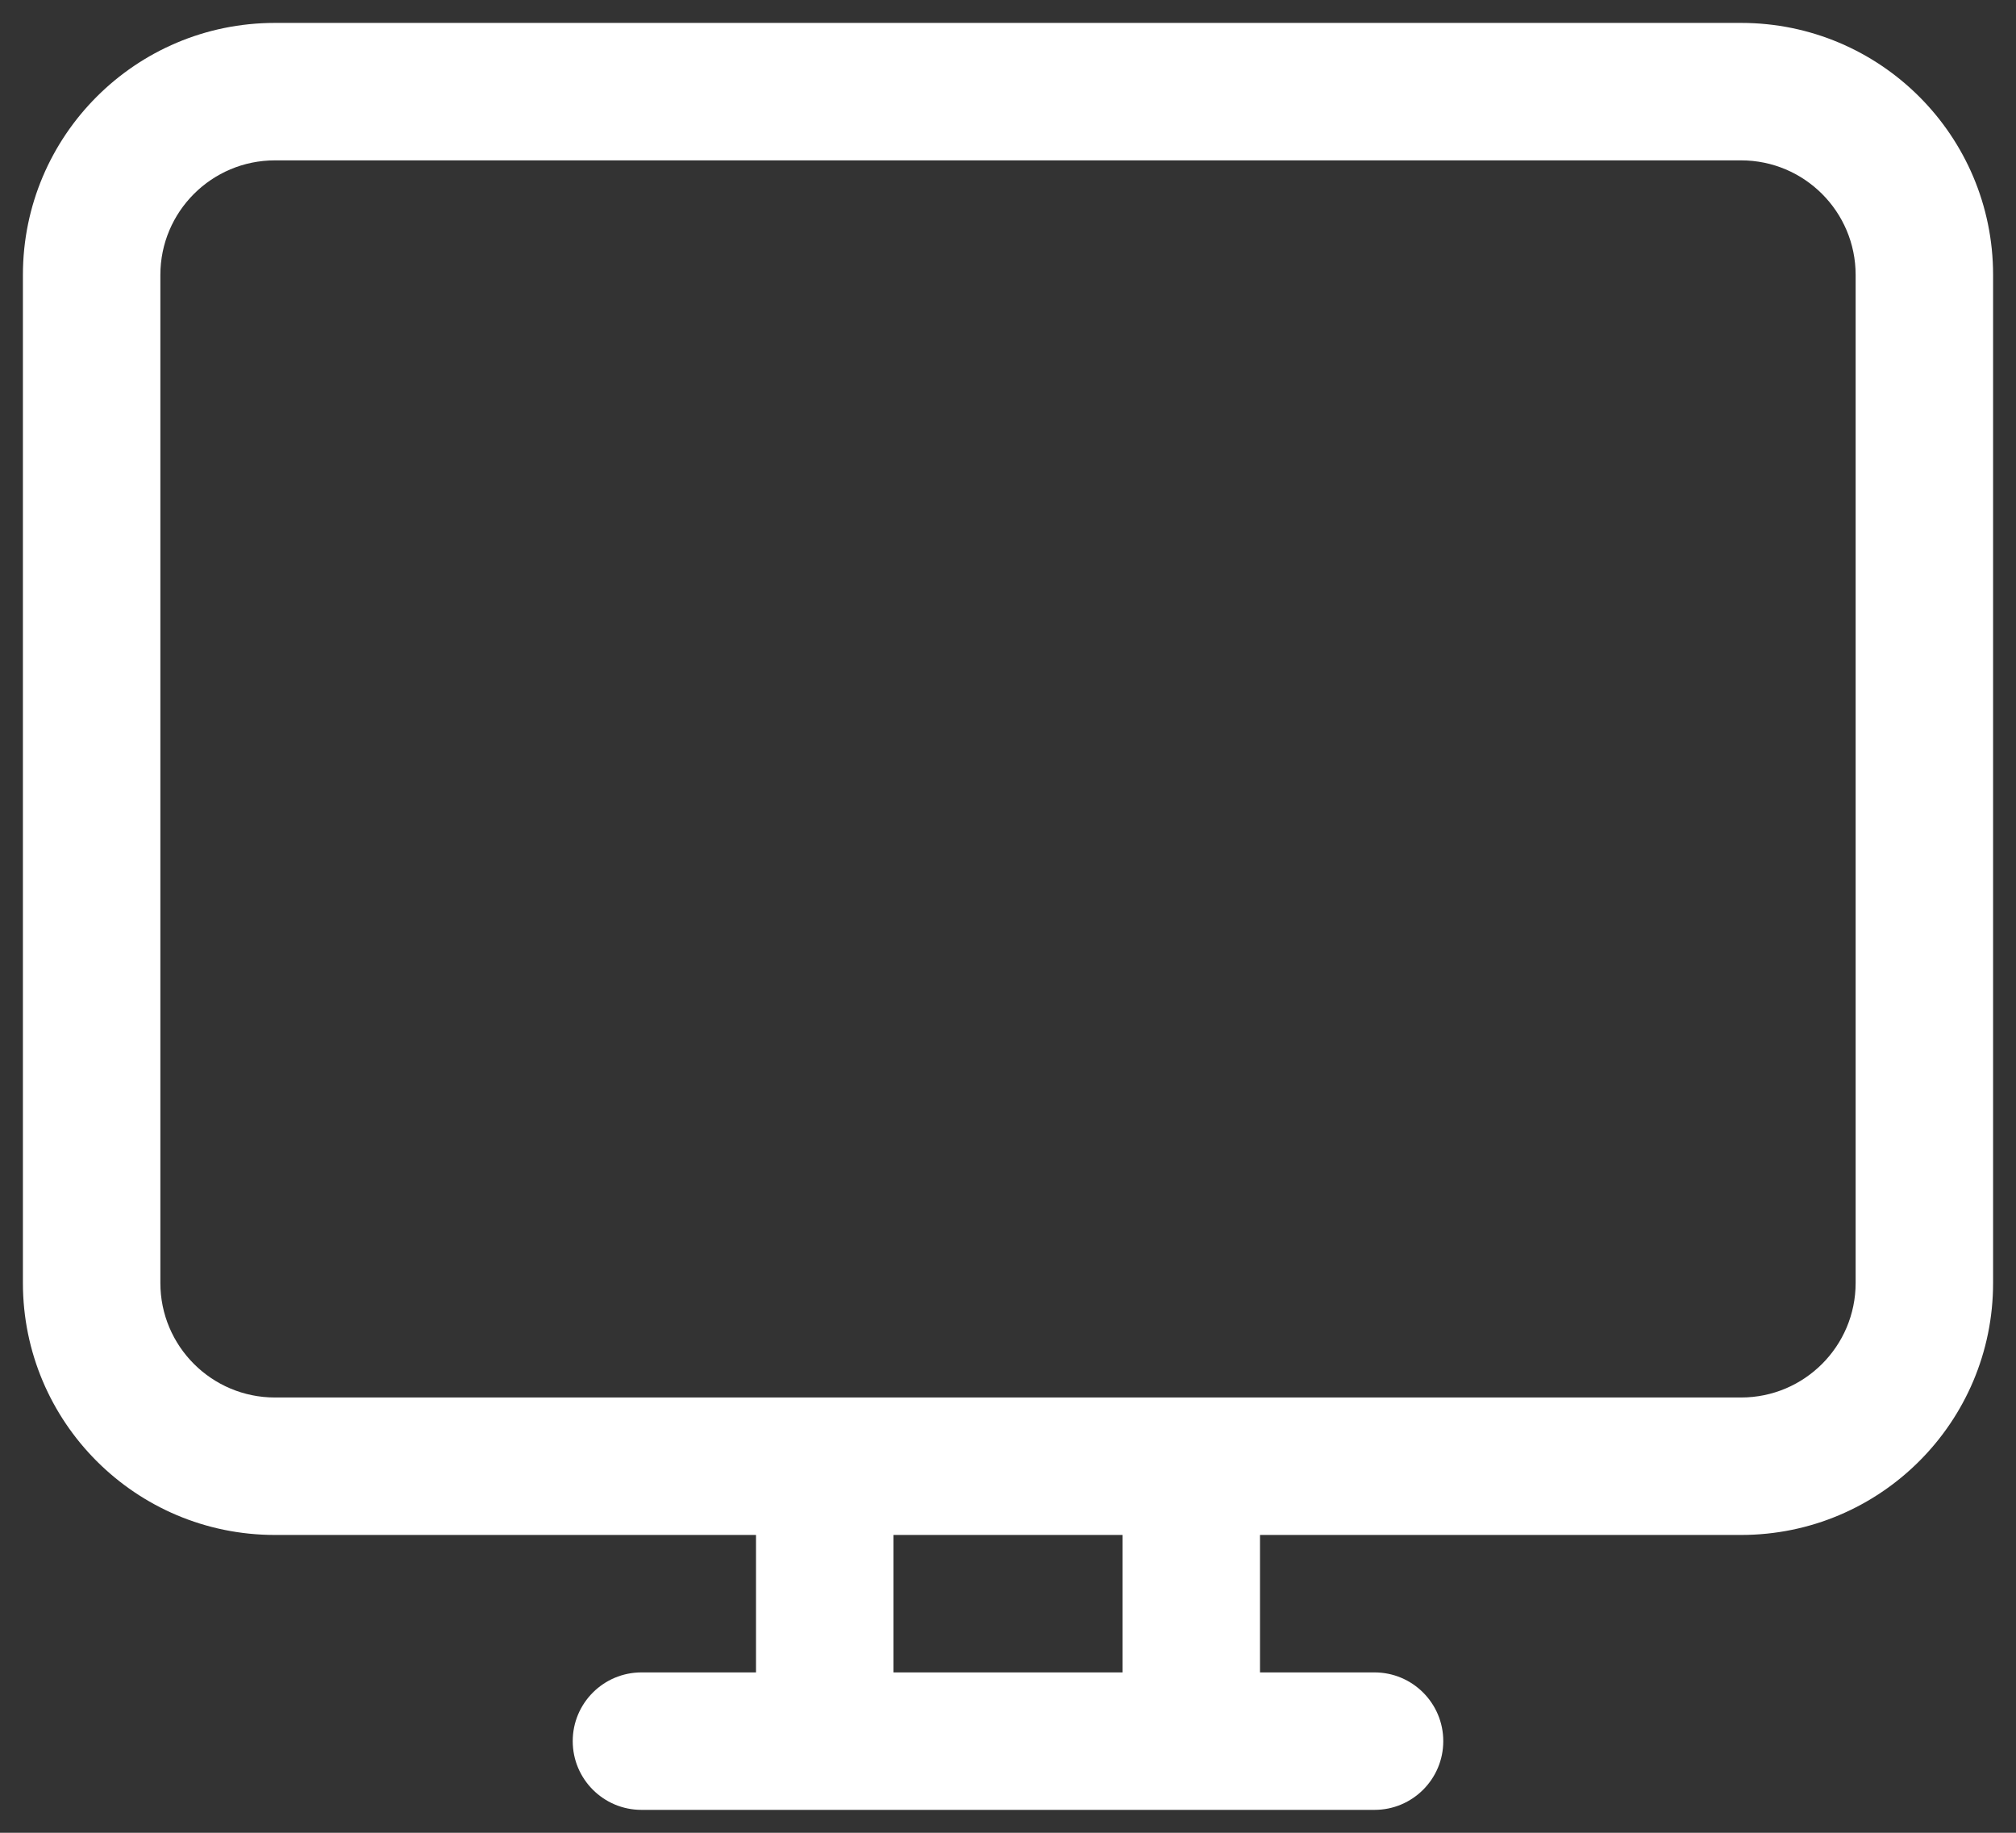 <svg width="22" height="20" viewBox="0 0 22 20" fill="none" xmlns="http://www.w3.org/2000/svg">
<rect x="0" y="0" width="22" height="20" fill="#333333" stroke="none"/>
<path d="M9.75 16C9.75 15.586 9.414 15.25 9 15.25C8.586 15.25 8.25 15.586 8.25 16H9.75ZM8.25 19C8.25 19.414 8.586 19.75 9 19.75C9.414 19.75 9.75 19.414 9.75 19H8.25ZM13.75 16C13.75 15.586 13.414 15.25 13 15.25C12.586 15.25 12.25 15.586 12.25 16H13.75ZM12.25 19C12.25 19.414 12.586 19.75 13 19.75C13.414 19.75 13.75 19.414 13.75 19H12.25ZM7 18.25C6.586 18.25 6.25 18.586 6.25 19C6.25 19.414 6.586 19.75 7 19.75V18.25ZM15 19.75C15.414 19.75 15.75 19.414 15.75 19C15.75 18.586 15.414 18.25 15 18.25V19.75ZM3 1.75H19V0.25H3V1.75ZM20.25 3V14H21.75V3H20.25ZM19 15.25H3V16.75H19V15.25ZM1.75 14V3H0.25V14H1.75ZM3 15.25C2.31 15.25 1.75 14.69 1.75 14H0.25C0.25 15.519 1.481 16.75 3 16.75V15.25ZM20.25 14C20.25 14.69 19.69 15.25 19 15.25V16.75C20.519 16.75 21.75 15.519 21.75 14H20.25ZM19 1.75C19.69 1.75 20.25 2.31 20.25 3H21.75C21.75 1.481 20.519 0.25 19 0.25V1.75ZM3 0.25C1.481 0.25 0.25 1.481 0.25 3H1.75C1.75 2.31 2.31 1.75 3 1.75V0.25ZM8.25 16V19H9.75V16H8.25ZM12.25 16V19H13.75V16H12.25ZM7 19.75H15V18.25H7V19.75Z" fill="white"/>
</svg>
